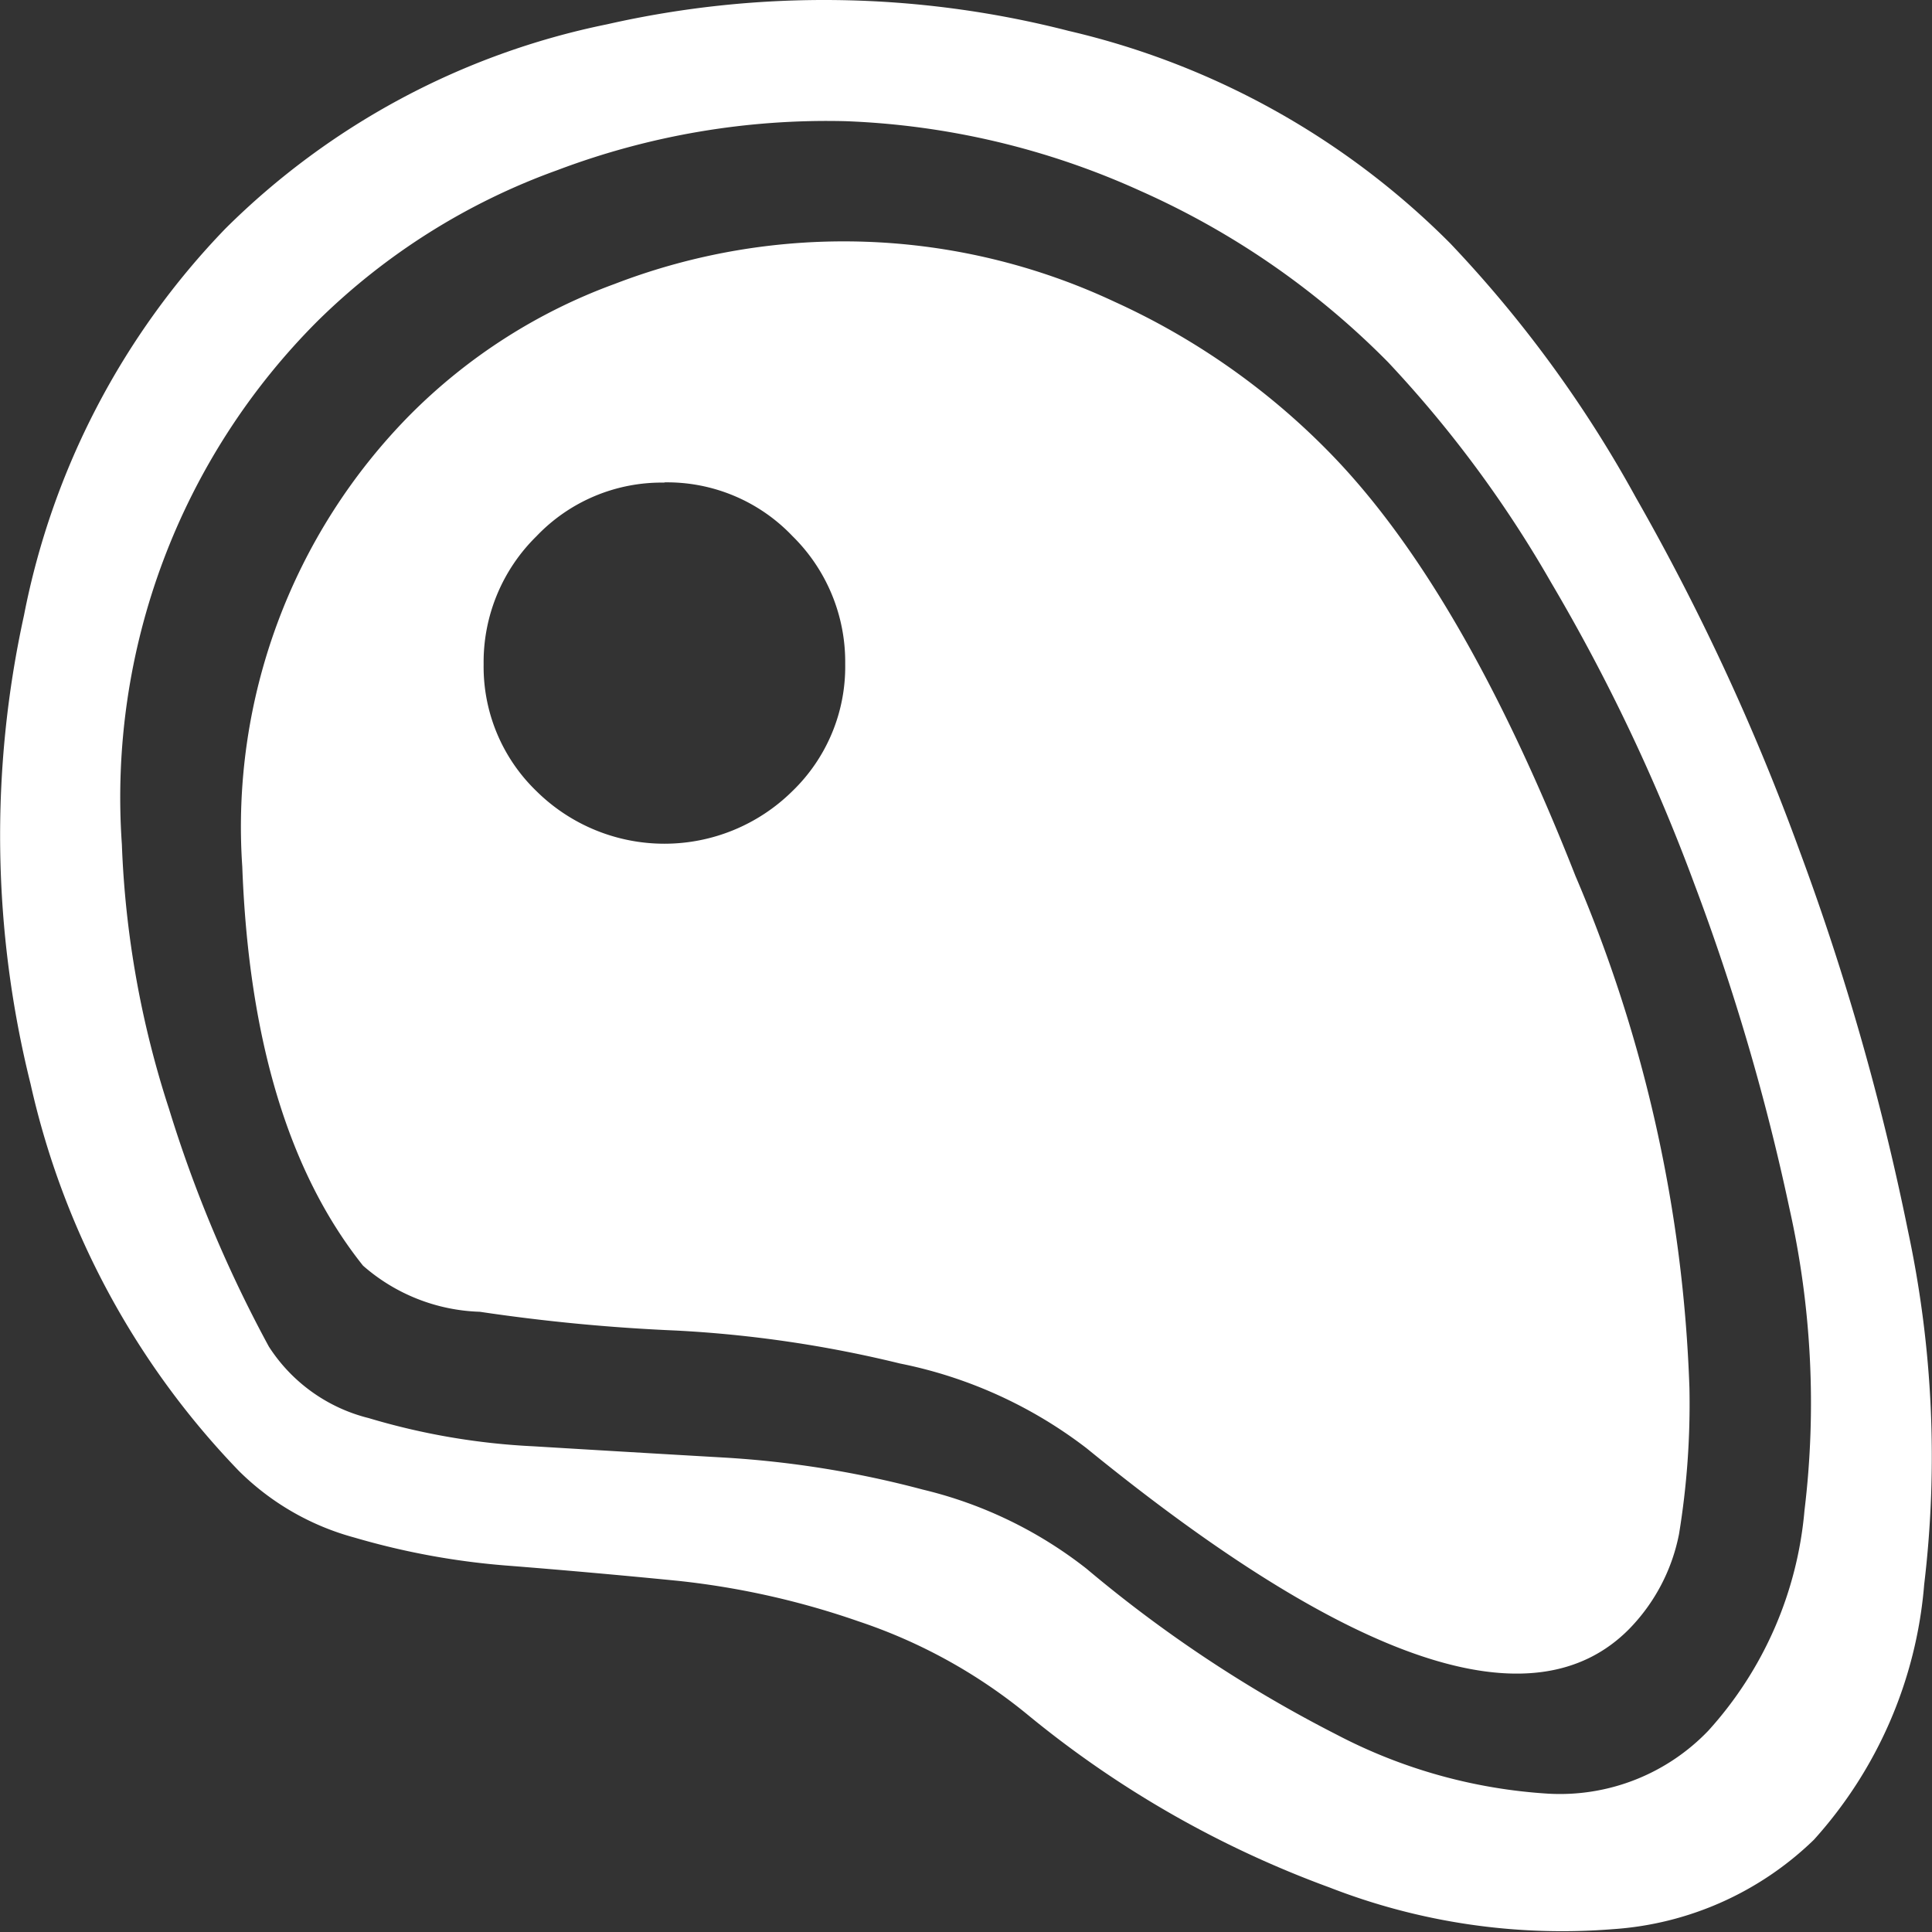 <svg xmlns="http://www.w3.org/2000/svg" width="40" height="40" viewBox="0 0 40 40">
  <rect x="0" y="0" width="40" height="40" fill="#333333" stroke="none"/>
  <path id="beef" d="M37.566,38.111a6.608,6.608,0,0,1-4.155,1.851A13.264,13.264,0,0,1,27.54,39.1a21.436,21.436,0,0,1-6.28-3.6,11,11,0,0,0-3.472-1.91,16.757,16.757,0,0,0-3.725-.838q-1.775-.176-3.491-.312a15.491,15.491,0,0,1-3.218-.584,5.386,5.386,0,0,1-2.4-1.384,16.813,16.813,0,0,1-4.31-8.008,21.283,21.283,0,0,1-.137-9.7A15.893,15.893,0,0,1,4.68,4.752,15.628,15.628,0,0,1,12.58.524a20.341,20.341,0,0,1,9.558.137,16.377,16.377,0,0,1,7.9,4.4,25.308,25.308,0,0,1,3.842,5.261,47.624,47.624,0,0,1,3.394,7.327,52.708,52.708,0,0,1,2.243,7.872,22.335,22.335,0,0,1,.332,7.307A8.967,8.967,0,0,1,37.566,38.111ZM28.749,7.519a16.772,16.772,0,0,0-5.13-3.547,16.207,16.207,0,0,0-6.1-1.442,15.771,15.771,0,0,0-5.969,1.014A13.654,13.654,0,0,0,6.592,6.662,13.95,13.95,0,0,0,2.534,17.5a20.027,20.027,0,0,0,.975,5.475A26.82,26.82,0,0,0,5.577,27.9a3.445,3.445,0,0,0,2.067,1.481,14.248,14.248,0,0,0,3.413.584q1.93.117,3.959.234a20.7,20.7,0,0,1,4.1.662A8.8,8.8,0,0,1,22.507,32.5a27.261,27.261,0,0,0,5.169,3.43,10.874,10.874,0,0,0,4.389,1.227,4.253,4.253,0,0,0,3.316-1.305,7.792,7.792,0,0,0,1.99-4.559,18.441,18.441,0,0,0-.312-6.255,46.516,46.516,0,0,0-1.971-6.723,38.562,38.562,0,0,0-2.964-6.235A24.27,24.27,0,0,0,28.749,7.519ZM22.507,30.005a9.347,9.347,0,0,0-3.862-1.754,24.918,24.918,0,0,0-4.623-.682,38.663,38.663,0,0,1-4.077-.389,3.843,3.843,0,0,1-2.418-.955q-2.3-2.883-2.5-8.262A12.135,12.135,0,0,1,8.5,8.61,11.568,11.568,0,0,1,12.736,5.9a13.2,13.2,0,0,1,10.358.372A14.76,14.76,0,0,1,27.5,9.352q2.769,2.805,5.13,8.807a29.507,29.507,0,0,1,2.359,10.6,16.657,16.657,0,0,1-.215,3.02,3.876,3.876,0,0,1-1.033,1.969Q30.778,36.747,22.507,30.005ZM13.769,10.013a3.58,3.58,0,0,0-2.652,1.111,3.652,3.652,0,0,0-1.093,2.65A3.578,3.578,0,0,0,11.117,16.4a3.768,3.768,0,0,0,5.3,0,3.578,3.578,0,0,0,1.093-2.631,3.652,3.652,0,0,0-1.093-2.65,3.58,3.58,0,0,0-2.652-1.111Z" transform="translate(-0.011 -0.021)" fill="#fff"/>
</svg>
